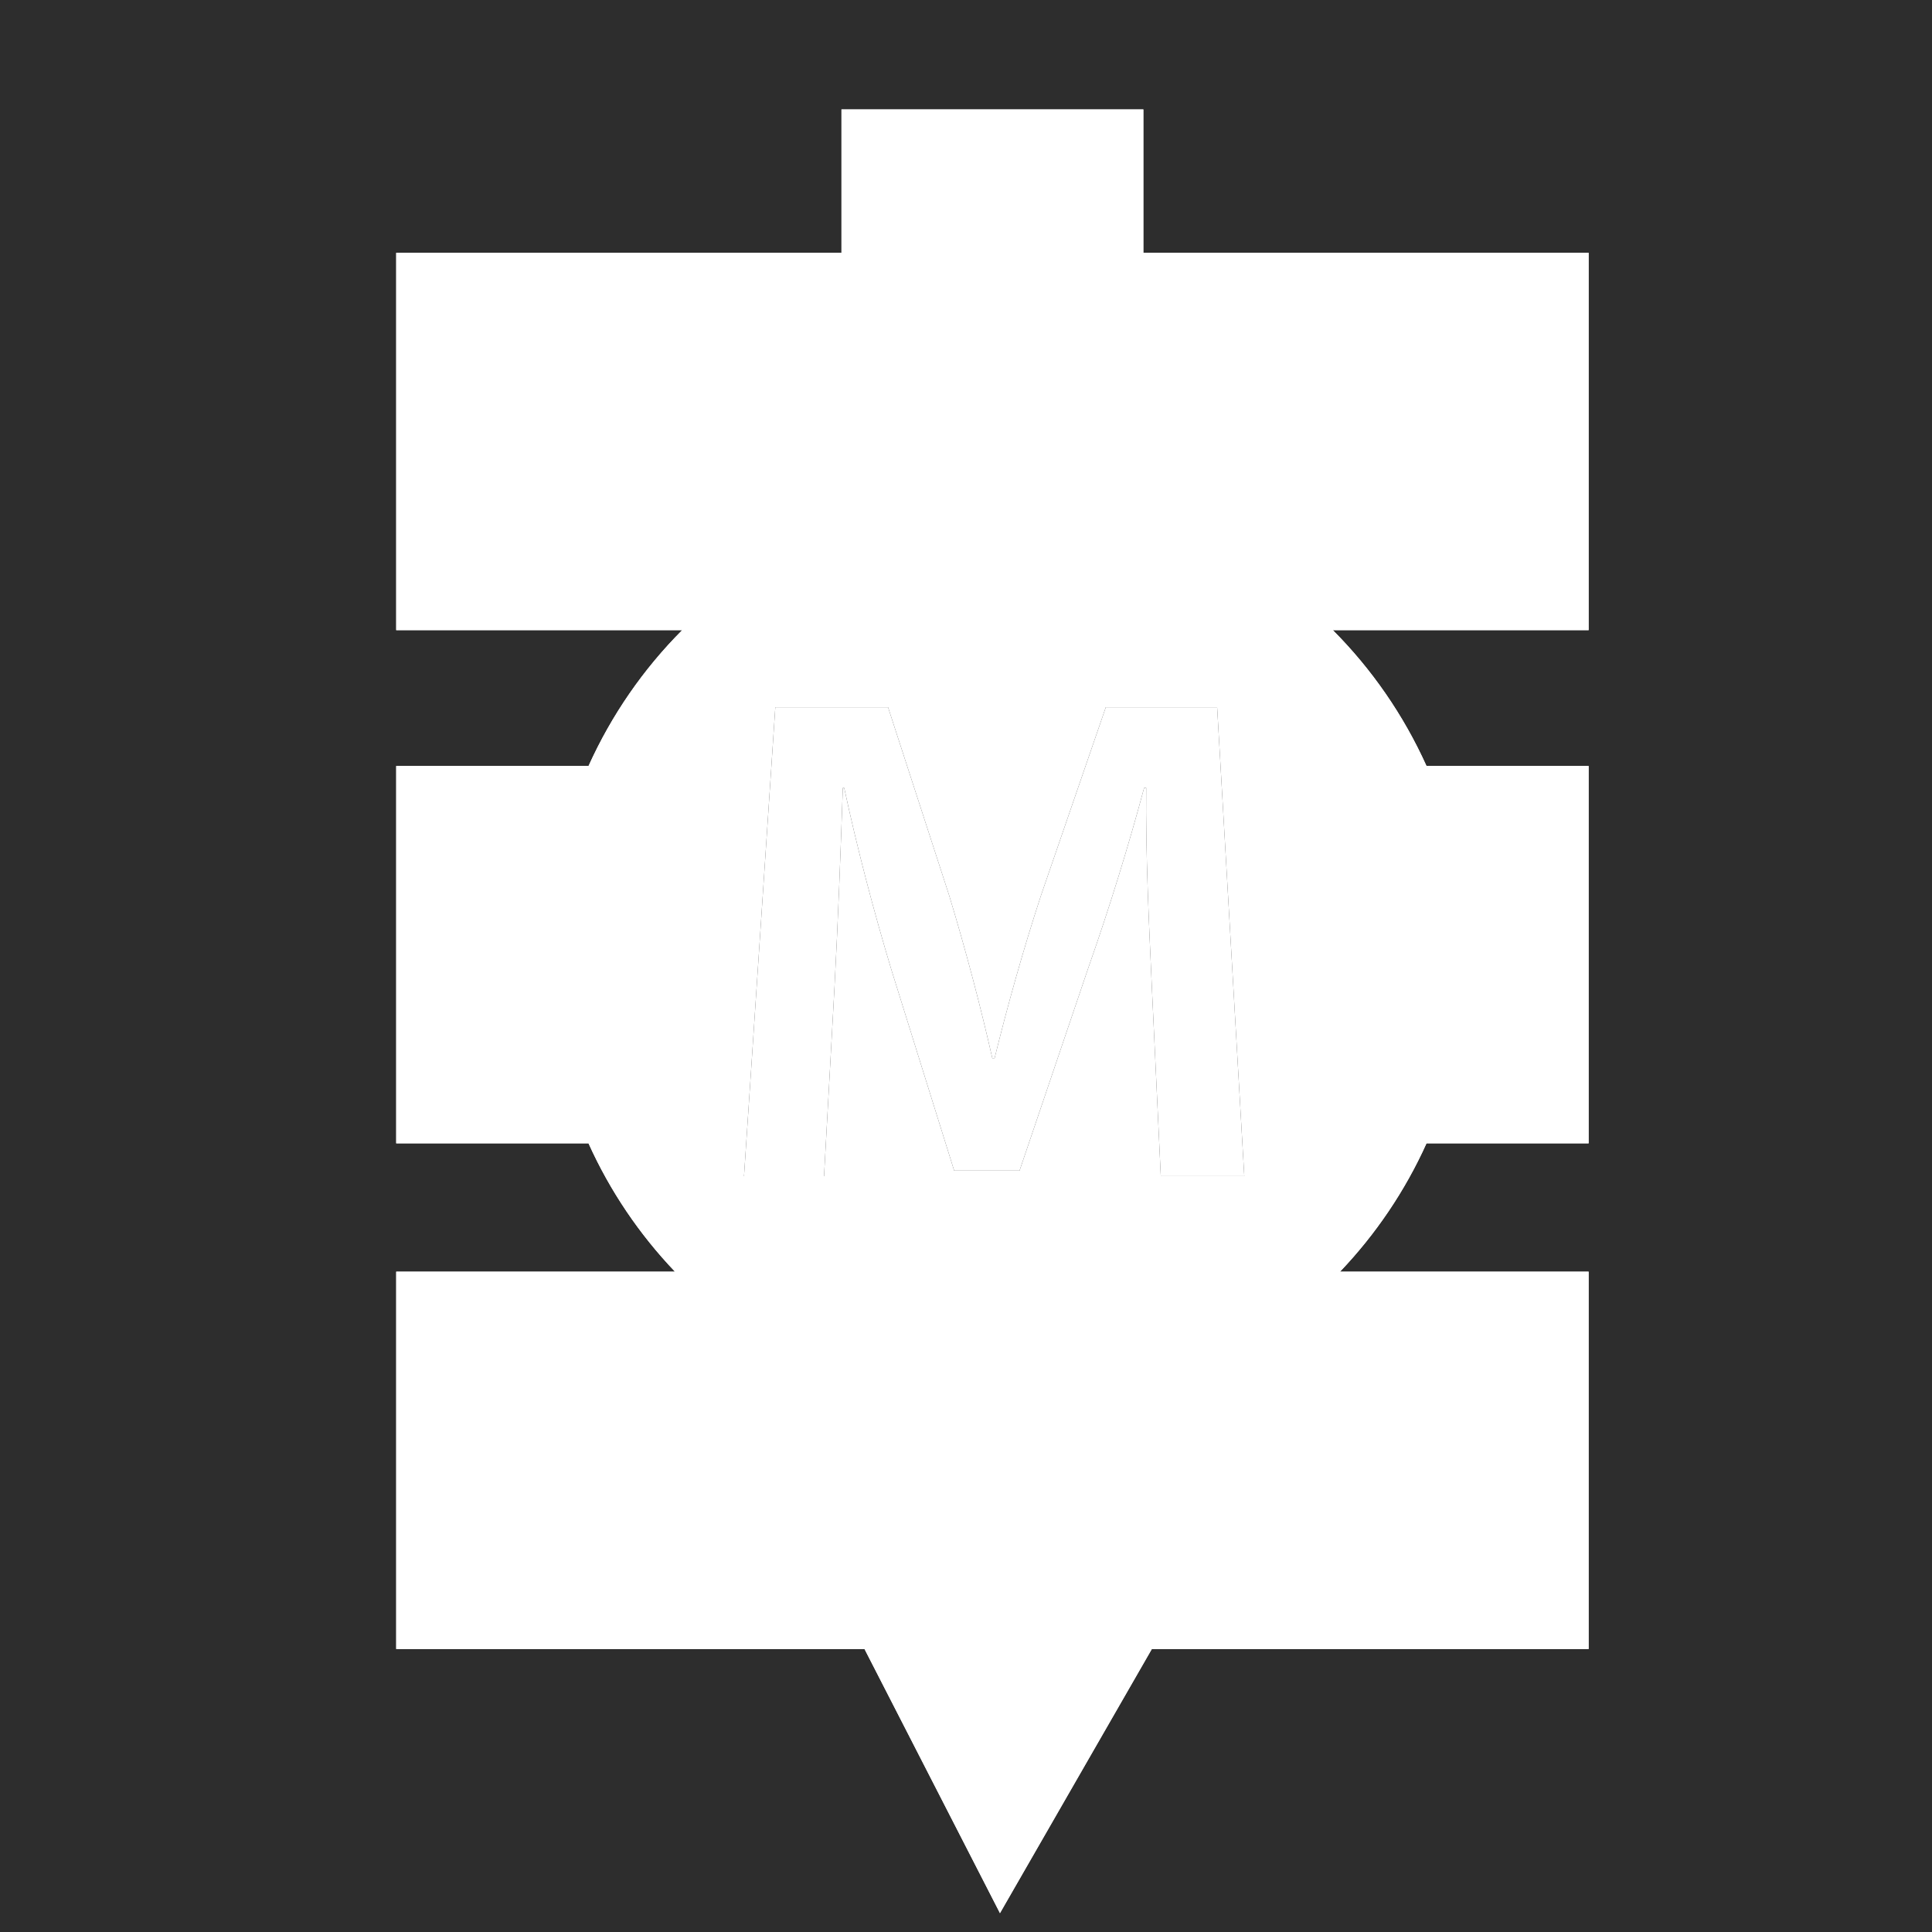 <?xml version="1.0" encoding="utf-8"?>
<!-- Generator: Adobe Illustrator 11 Build 196, SVG Export Plug-In . SVG Version: 6.0.0 Build 78)  -->
<!DOCTYPE svg PUBLIC "-//W3C//DTD SVG 1.0//EN"    "http://www.w3.org/TR/2001/REC-SVG-20010904/DTD/svg10.dtd">
<svg  xmlns="http://www.w3.org/2000/svg" xmlns:xlink="http://www.w3.org/1999/xlink" xmlns:a="http://ns.adobe.com/AdobeSVGViewerExtensions/3.0/"
	 width="256" height="256" viewBox="0 0 256 256" overflow="visible" enable-background="new 0 0 256 256" xml:space="preserve">
	
		<g id="Layer_1">
			<rect id="bounds" fill="#2D2D2D" width="256" height="256"/> 
			<path id="outline" fill-rule="evenodd" clip-rule="evenodd" fill="#FFFFFF" d="M210.5,83.5v-50h-59v-19h-40v19h-59v50h37.893
				c-5.153,5.166-9.37,11.261-12.41,18H52.5v50h25.483c2.848,6.314,6.738,12.052,11.456,17H52.5v50h62.051l17.949,35l20.125-35
				H210.5v-50h-32.938c4.718-4.948,8.607-10.686,11.456-17H210.5v-50h-21.481c-3.04-6.739-7.257-12.834-12.41-18H210.5z
				 M153.811,155.849h11.064l-3.597-62.142h-14.751l-8.574,24.894c-2.397,7.284-4.518,14.936-6.178,21.667h-0.276
				c-1.567-6.916-3.504-14.291-5.716-21.574l-8.113-24.986h-14.937l-4.149,62.142h10.604l1.383-24.985
				c0.461-8.482,0.83-18.348,1.106-26.461h0.185c1.659,7.745,3.872,16.227,6.27,24.156l8.297,26.552h8.667l9.128-26.921
				c2.766-7.837,5.348-16.227,7.375-23.787h0.277c-0.092,8.482,0.367,18.071,0.736,26.092L153.811,155.849z"/>
			<path id="icon" fill-rule="evenodd" clip-rule="evenodd" fill="#FFFFFF" d="M210.5,83.5v-50h-59v-19h-40v19h-59v50h37.893
				c-5.153,5.166-9.37,11.261-12.41,18H52.5v50h25.483c2.848,6.314,6.738,12.052,11.456,17H52.5v50h62.051l17.949,35l20.125-35
				H210.5v-50h-32.938c4.718-4.948,8.607-10.686,11.456-17H210.5v-50h-21.481c-3.04-6.739-7.257-12.834-12.41-18H210.5z M64.5,45.5
				h133v26h-37.856c-7.922-3.772-16.785-5.889-26.144-5.889s-18.221,2.117-26.143,5.889H64.5V45.5z M64.5,139.5v-26h9.516
				c-0.912,4.19-1.405,8.537-1.405,13c0,4.464,0.494,8.81,1.405,13H64.5z M197.5,206.5h-133v-26h40.875
				c8.415,4.392,17.976,6.889,28.125,6.889c10.149,0,19.711-2.497,28.126-6.889H197.5V206.5z M197.5,113.5v26h-4.515
				c0.912-4.19,1.405-8.536,1.405-13c0-4.463-0.493-8.81-1.405-13H197.5z M153.811,155.849h11.064l-3.597-62.142h-14.751
				l-8.574,24.894c-2.397,7.284-4.518,14.936-6.178,21.667h-0.276c-1.567-6.916-3.504-14.291-5.716-21.574l-8.113-24.986h-14.937
				l-4.149,62.142h10.604l1.383-24.985c0.461-8.482,0.83-18.348,1.106-26.461h0.185c1.659,7.745,3.872,16.227,6.27,24.156
				l8.297,26.552h8.667l9.128-26.921c2.766-7.837,5.348-16.227,7.375-23.787h0.277c-0.092,8.482,0.367,18.071,0.736,26.092
				L153.811,155.849z M132.508,176.028c-27.108,0-49.083-21.976-49.083-49.083s21.976-49.083,49.083-49.083
				c27.108,0,49.084,21.976,49.084,49.083S159.616,176.028,132.508,176.028z"/>
		</g>
	</svg>
